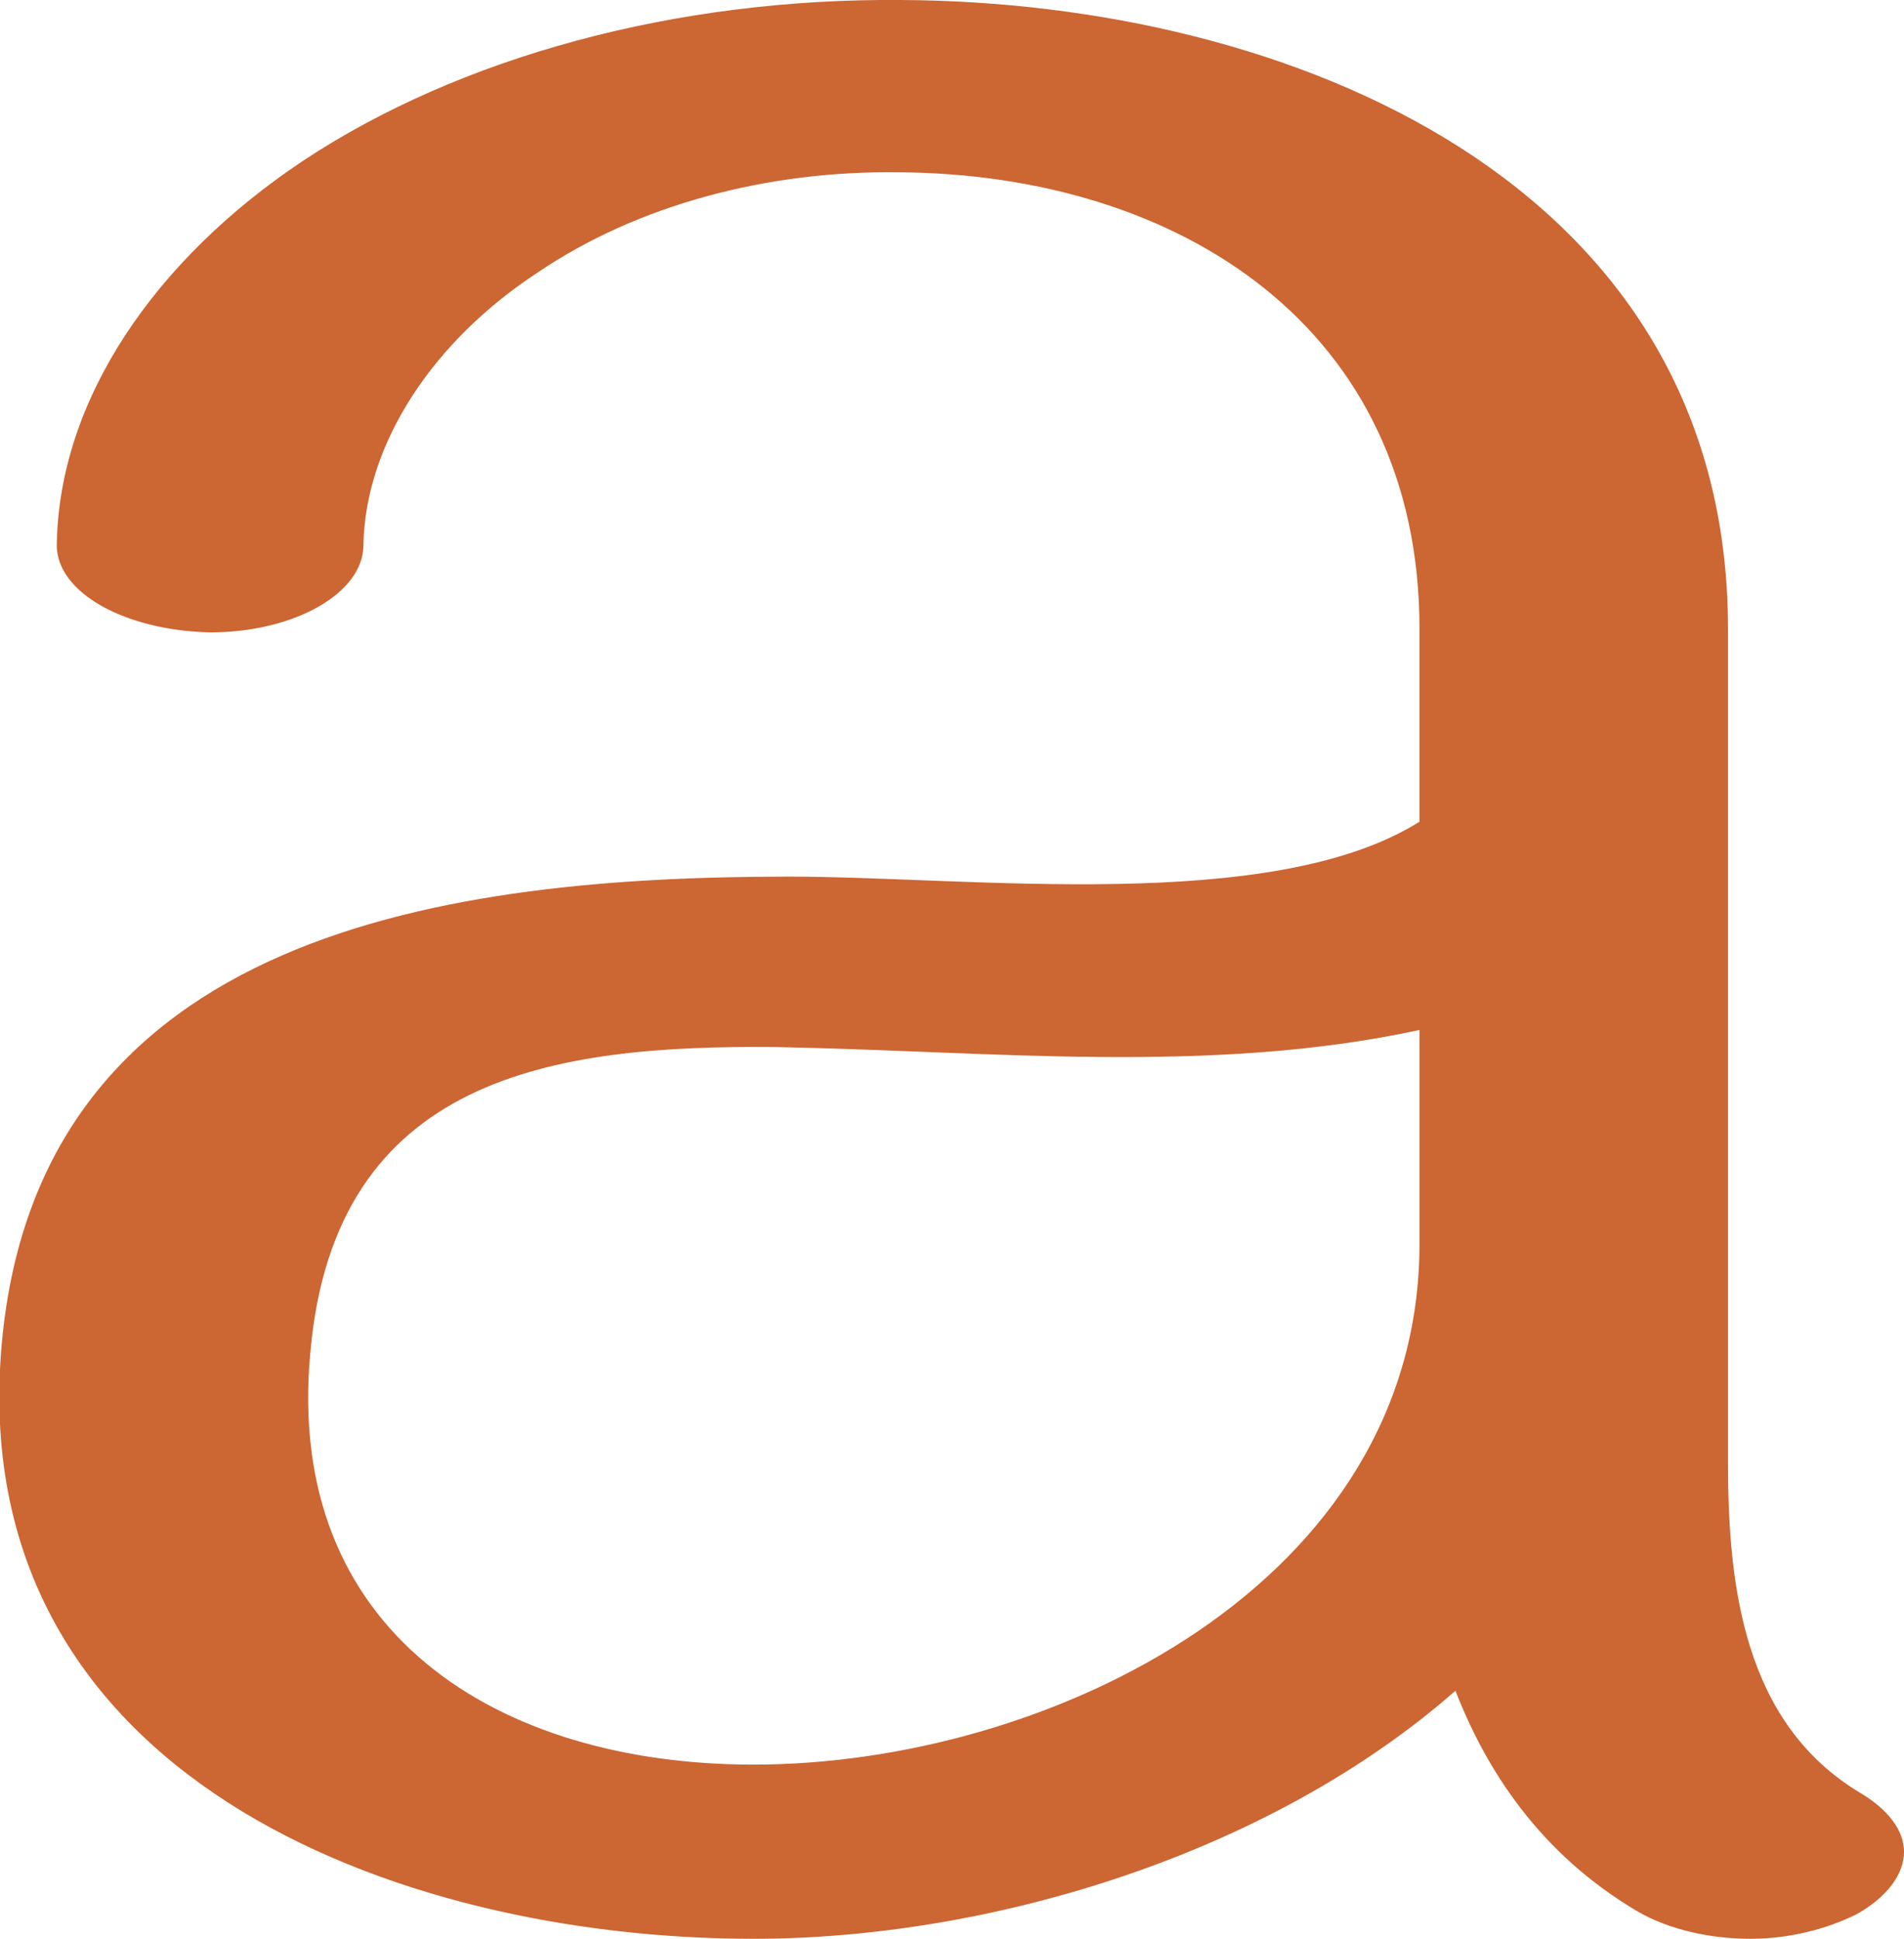 <?xml version="1.0" encoding="UTF-8"?>
<!DOCTYPE svg PUBLIC "-//W3C//DTD SVG 1.1//EN" "http://www.w3.org/Graphics/SVG/1.1/DTD/svg11.dtd">
<!-- Creator: CorelDRAW X8 -->
<svg xmlns="http://www.w3.org/2000/svg" xml:space="preserve" width="1006px" height="1024px" version="1.1" style="shape-rendering:geometricPrecision; text-rendering:geometricPrecision; image-rendering:optimizeQuality; fill-rule:evenodd; clip-rule:evenodd"
viewBox="0 0 1006 1024"
 xmlns:xlink="http://www.w3.org/1999/xlink">
 <defs>
  <style type="text/css">
   <![CDATA[
    .fil0 {fill:#CC6633;fill-rule:nonzero}
   ]]>
  </style>
 </defs>
 <g id="Layer_x0020_1">
  <path class="fil0" d="M192 288c0,25 -36,46 -81,46 -45,-1 -81,-21 -81,-46 1,-77 52,-151 130,-203 83,-55 197,-86 316,-85 205,1 437,96 437,332l0 440c0,65 8,138 70,175 15,9 23,20 23,31 0,12 -9,24 -25,33 -16,8 -36,13 -56,13 -22,0 -43,-5 -59,-14 -53,-31 -81,-76 -97,-117 -98,86 -245,131 -371,131 -190,0 -418,-87 -397,-315 20,-217 236,-246 416,-246 96,0 255,20 333,-29l0 -102c0,-159 -127,-240 -275,-241 -69,-1 -138,17 -191,53 -55,36 -91,90 -92,144zm558 369l0 -113c-111,24 -228,11 -341,9 -116,-1 -232,15 -245,161 -14,148 99,218 234,218 157,0 352,-96 352,-275z"/>
 </g>
</svg>
